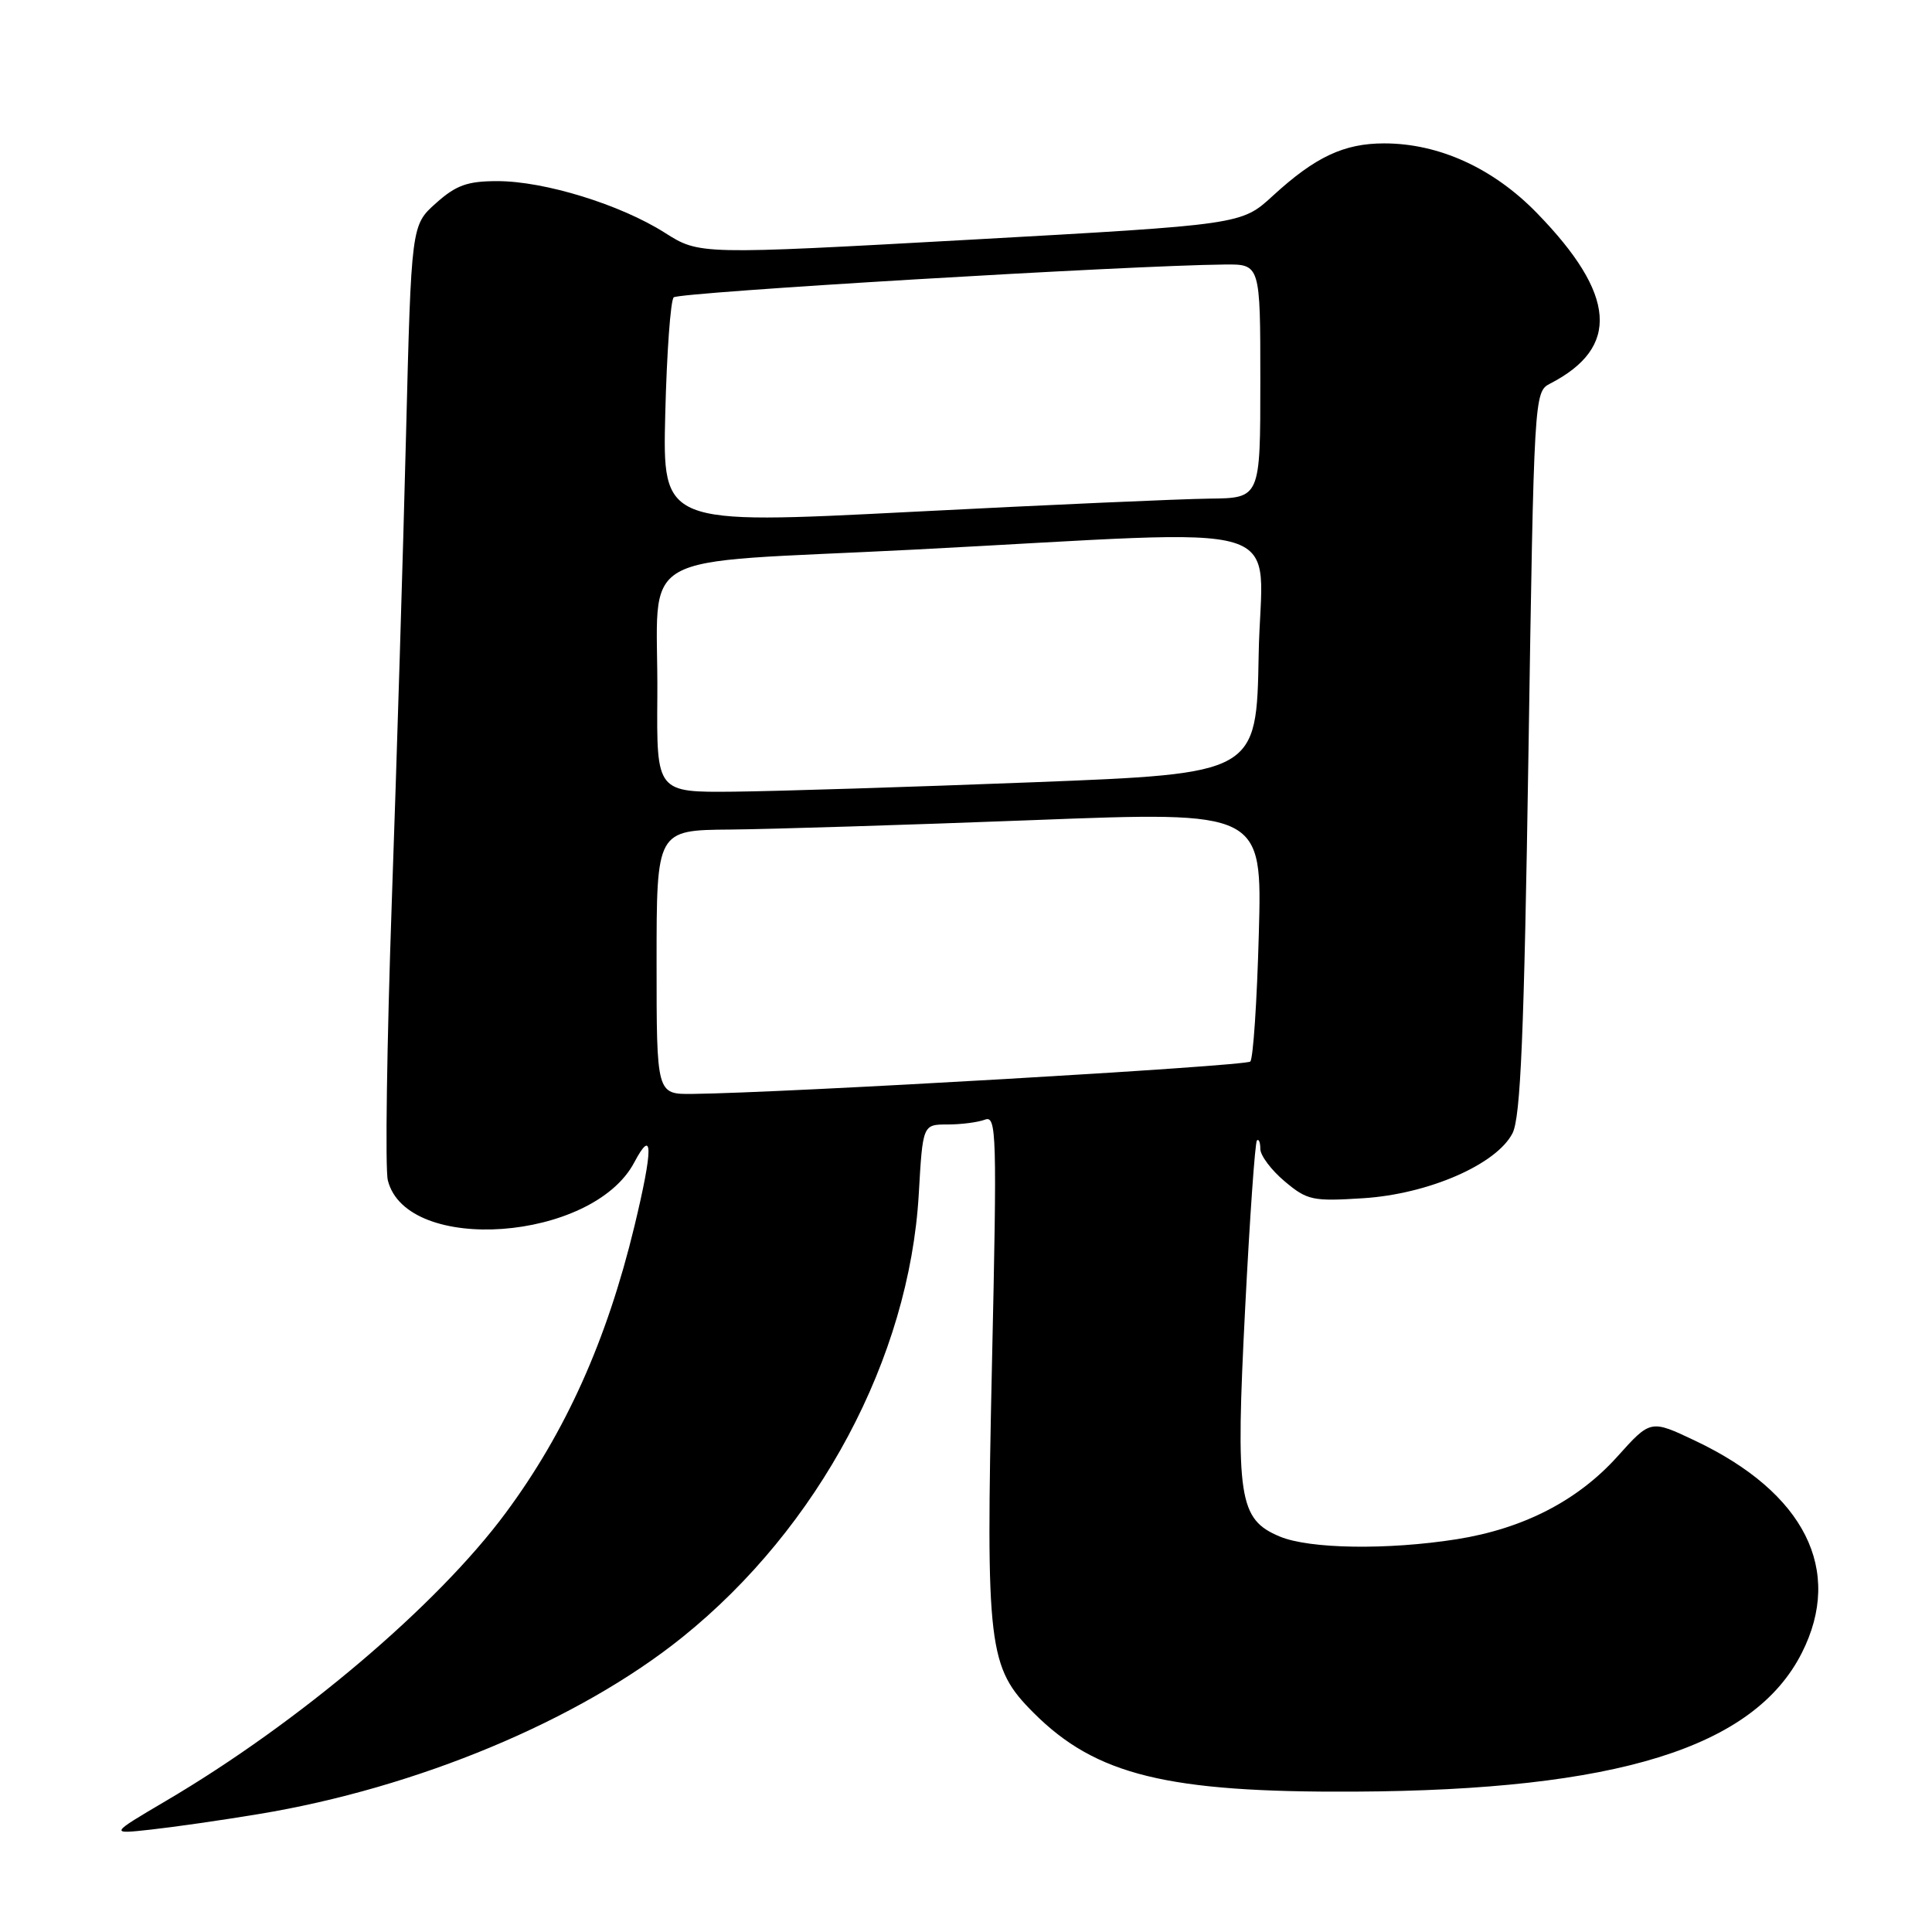 <?xml version="1.0" encoding="UTF-8" standalone="no"?>
<!DOCTYPE svg PUBLIC "-//W3C//DTD SVG 1.1//EN" "http://www.w3.org/Graphics/SVG/1.1/DTD/svg11.dtd" >
<svg xmlns="http://www.w3.org/2000/svg" xmlns:xlink="http://www.w3.org/1999/xlink" version="1.1" viewBox="0 0 256 256">
 <g >
 <path fill="currentColor"
d=" M 34.24 240.38 C 55.25 236.92 76.72 227.96 90.43 216.93 C 108.50 202.39 120.48 179.93 121.74 158.25 C 122.27 149.00 122.27 149.00 125.55 149.00 C 127.36 149.00 129.59 148.71 130.51 148.36 C 132.05 147.77 132.12 150.14 131.44 180.81 C 130.62 218.37 130.92 220.92 136.97 226.97 C 145.22 235.22 154.65 237.53 179.50 237.40 C 214.24 237.22 232.39 231.59 238.75 219.02 C 244.30 208.06 239.13 197.78 224.61 190.90 C 218.71 188.10 218.71 188.10 214.31 193.00 C 209.05 198.85 201.85 202.56 193.00 203.96 C 183.85 205.40 173.53 205.25 169.58 203.60 C 164.13 201.32 163.70 198.52 164.99 173.34 C 165.60 161.37 166.30 151.37 166.55 151.12 C 166.80 150.87 167.00 151.38 167.00 152.24 C 167.00 153.11 168.45 155.04 170.22 156.53 C 173.21 159.05 173.93 159.20 180.64 158.77 C 189.28 158.22 198.28 154.30 200.41 150.17 C 201.49 148.08 201.95 137.16 202.53 99.71 C 203.26 52.43 203.29 51.92 205.38 50.84 C 214.70 46.05 214.16 39.03 203.66 28.24 C 197.87 22.28 190.67 19.00 183.41 19.00 C 178.08 19.00 174.27 20.79 168.64 25.96 C 164.50 29.76 164.50 29.76 128.59 31.76 C 92.68 33.75 92.68 33.75 88.09 30.84 C 82.20 27.10 72.14 24.00 65.91 24.00 C 61.93 24.00 60.43 24.54 57.77 26.92 C 54.50 29.84 54.50 29.84 53.80 57.67 C 53.42 72.98 52.57 100.85 51.91 119.62 C 51.26 138.39 51.02 154.94 51.39 156.40 C 53.86 166.27 78.52 164.48 84.04 154.03 C 86.55 149.29 86.56 152.13 84.06 162.50 C 80.41 177.60 74.96 189.74 67.00 200.48 C 57.93 212.73 39.61 228.26 22.00 238.62 C 14.50 243.04 14.50 243.04 20.00 242.43 C 23.02 242.10 29.43 241.18 34.24 240.38 Z  M 87.00 127.50 C 87.00 110.00 87.00 110.00 96.75 109.92 C 102.11 109.87 120.17 109.31 136.87 108.67 C 167.25 107.50 167.25 107.50 166.80 123.74 C 166.56 132.67 166.05 140.28 165.67 140.66 C 165.06 141.27 103.89 144.82 91.75 144.95 C 87.00 145.00 87.00 145.00 87.00 127.50 Z  M 87.10 92.25 C 87.25 72.39 83.08 74.78 121.04 72.83 C 172.85 70.15 167.10 68.40 166.78 86.75 C 166.50 102.50 166.50 102.50 137.00 103.65 C 120.78 104.28 102.89 104.84 97.25 104.90 C 87.00 105.00 87.00 105.00 87.10 92.25 Z  M 88.15 54.84 C 88.35 46.76 88.85 39.81 89.27 39.40 C 89.94 38.73 149.60 35.17 162.25 35.05 C 167.00 35.00 167.00 35.00 167.00 50.50 C 167.00 66.00 167.00 66.00 160.25 66.07 C 156.54 66.11 138.72 66.90 120.65 67.83 C 87.79 69.51 87.79 69.51 88.15 54.84 Z "/>
</g>
</svg>